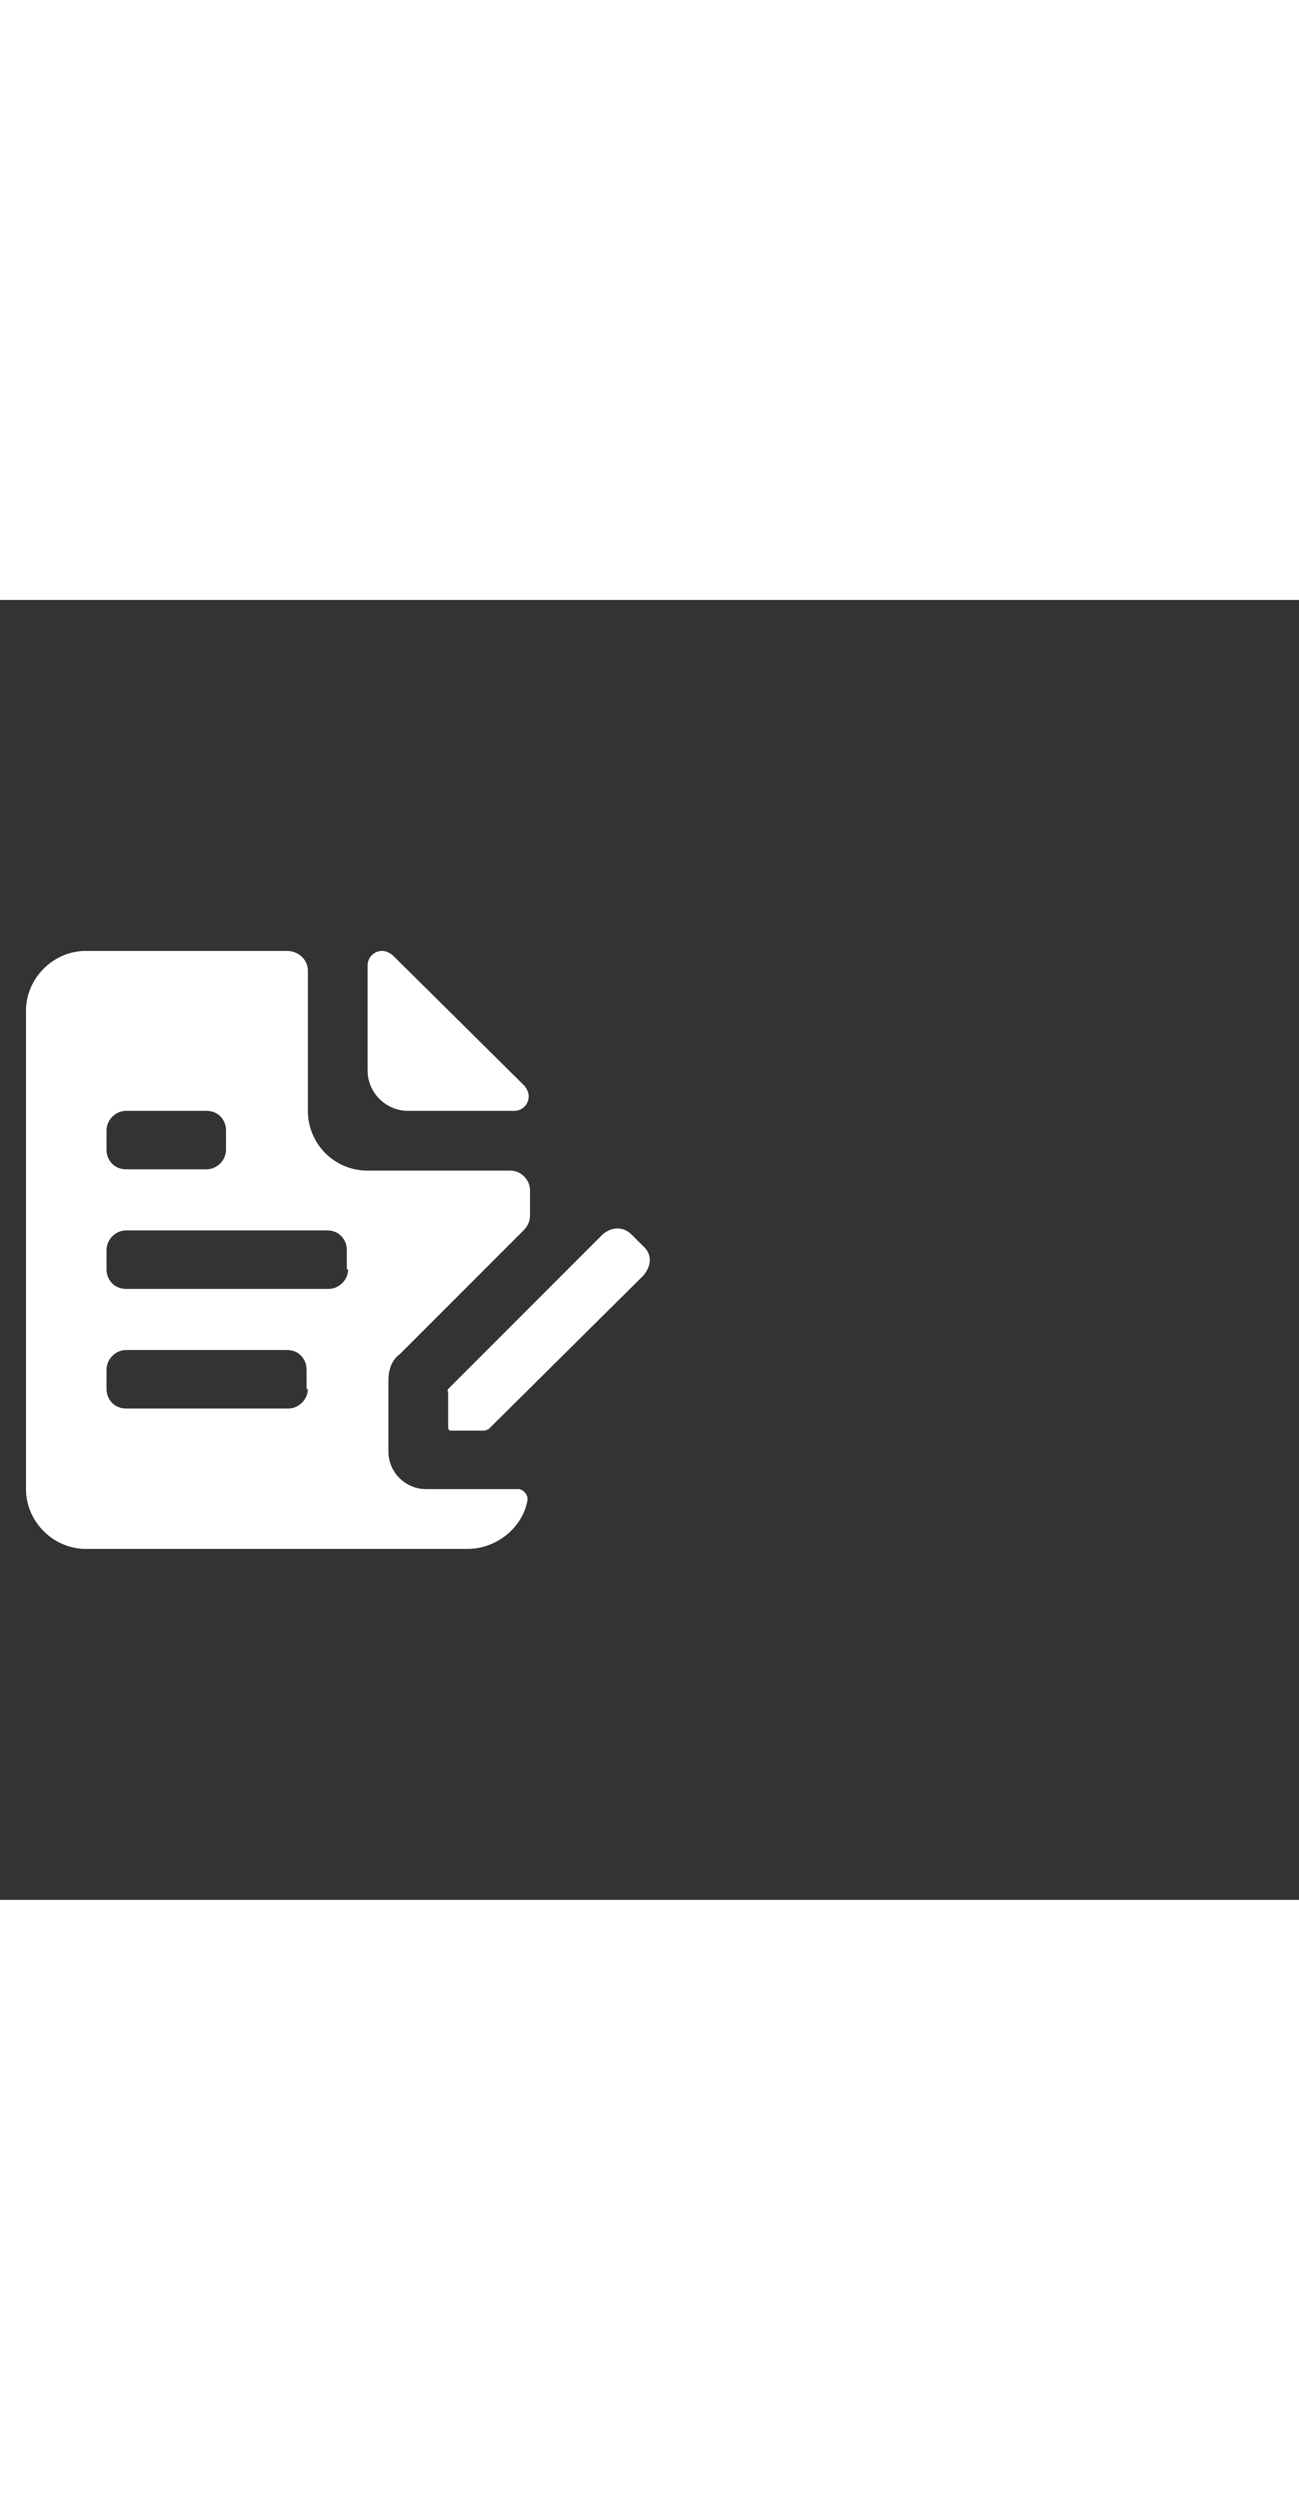 <svg xmlns="http://www.w3.org/2000/svg" width="52" height="100" viewBox="0 -24 100 100" weight="100"><rect x="0" y="-24" width="100" height="100" fill="#333333" stroke="none"/><path d="M31.4 15.3h8.2c.6 0 1.1-.5 1.1-1.1 0-.3-.1-.5-.3-.8L30.2 3.3c-.3-.2-.5-.3-.8-.3-.6 0-1.1.5-1.1 1.1v8.1c0 1.7 1.4 3.1 3.1 3.1zm18.1 10.4l-.9-.9c-.6-.6-1.5-.6-2.2 0L34.5 36.7c-.1.1 0 .2 0 .3v2.5c0 .2 0 .4.2.4h2.6c.1 0 .2-.1.3-.1L49.5 28c.7-.8.7-1.7 0-2.3zm-9.6 18.7h-7.1c-1.6 0-2.9-1.3-2.9-2.9v-5.4c0-.8.2-1.6.9-2.1l9.5-9.5c.3-.3.5-.7.5-1.1v-2c0-.8-.7-1.5-1.5-1.5h-11c-2.6 0-4.6-2.1-4.6-4.6V4.5c0-.8-.7-1.5-1.6-1.5H6.6C4.1 3 2 5.1 2 7.6v36.8C2 46.9 4.1 49 6.6 49H36c2.2 0 4.2-1.6 4.6-3.7.1-.4-.3-.9-.7-.9zM8.2 16.8c0-.8.7-1.5 1.5-1.5h6.2c.9 0 1.5.7 1.5 1.5v1.5c0 .8-.7 1.5-1.5 1.5H9.7c-.9 0-1.5-.7-1.5-1.5v-1.5zm15.5 19.9c0 .8-.7 1.5-1.5 1.5H9.7c-.9 0-1.5-.7-1.5-1.5v-1.5c0-.8.7-1.5 1.5-1.5h12.4c.9 0 1.5.7 1.5 1.5v1.5zm3.1-9.2c0 .8-.7 1.5-1.5 1.5H9.7c-.9 0-1.5-.7-1.5-1.5V26c0-.8.7-1.5 1.5-1.5h15.5c.9 0 1.5.7 1.5 1.5v1.5z M0.765 0.765" fill="#fff"/></svg>